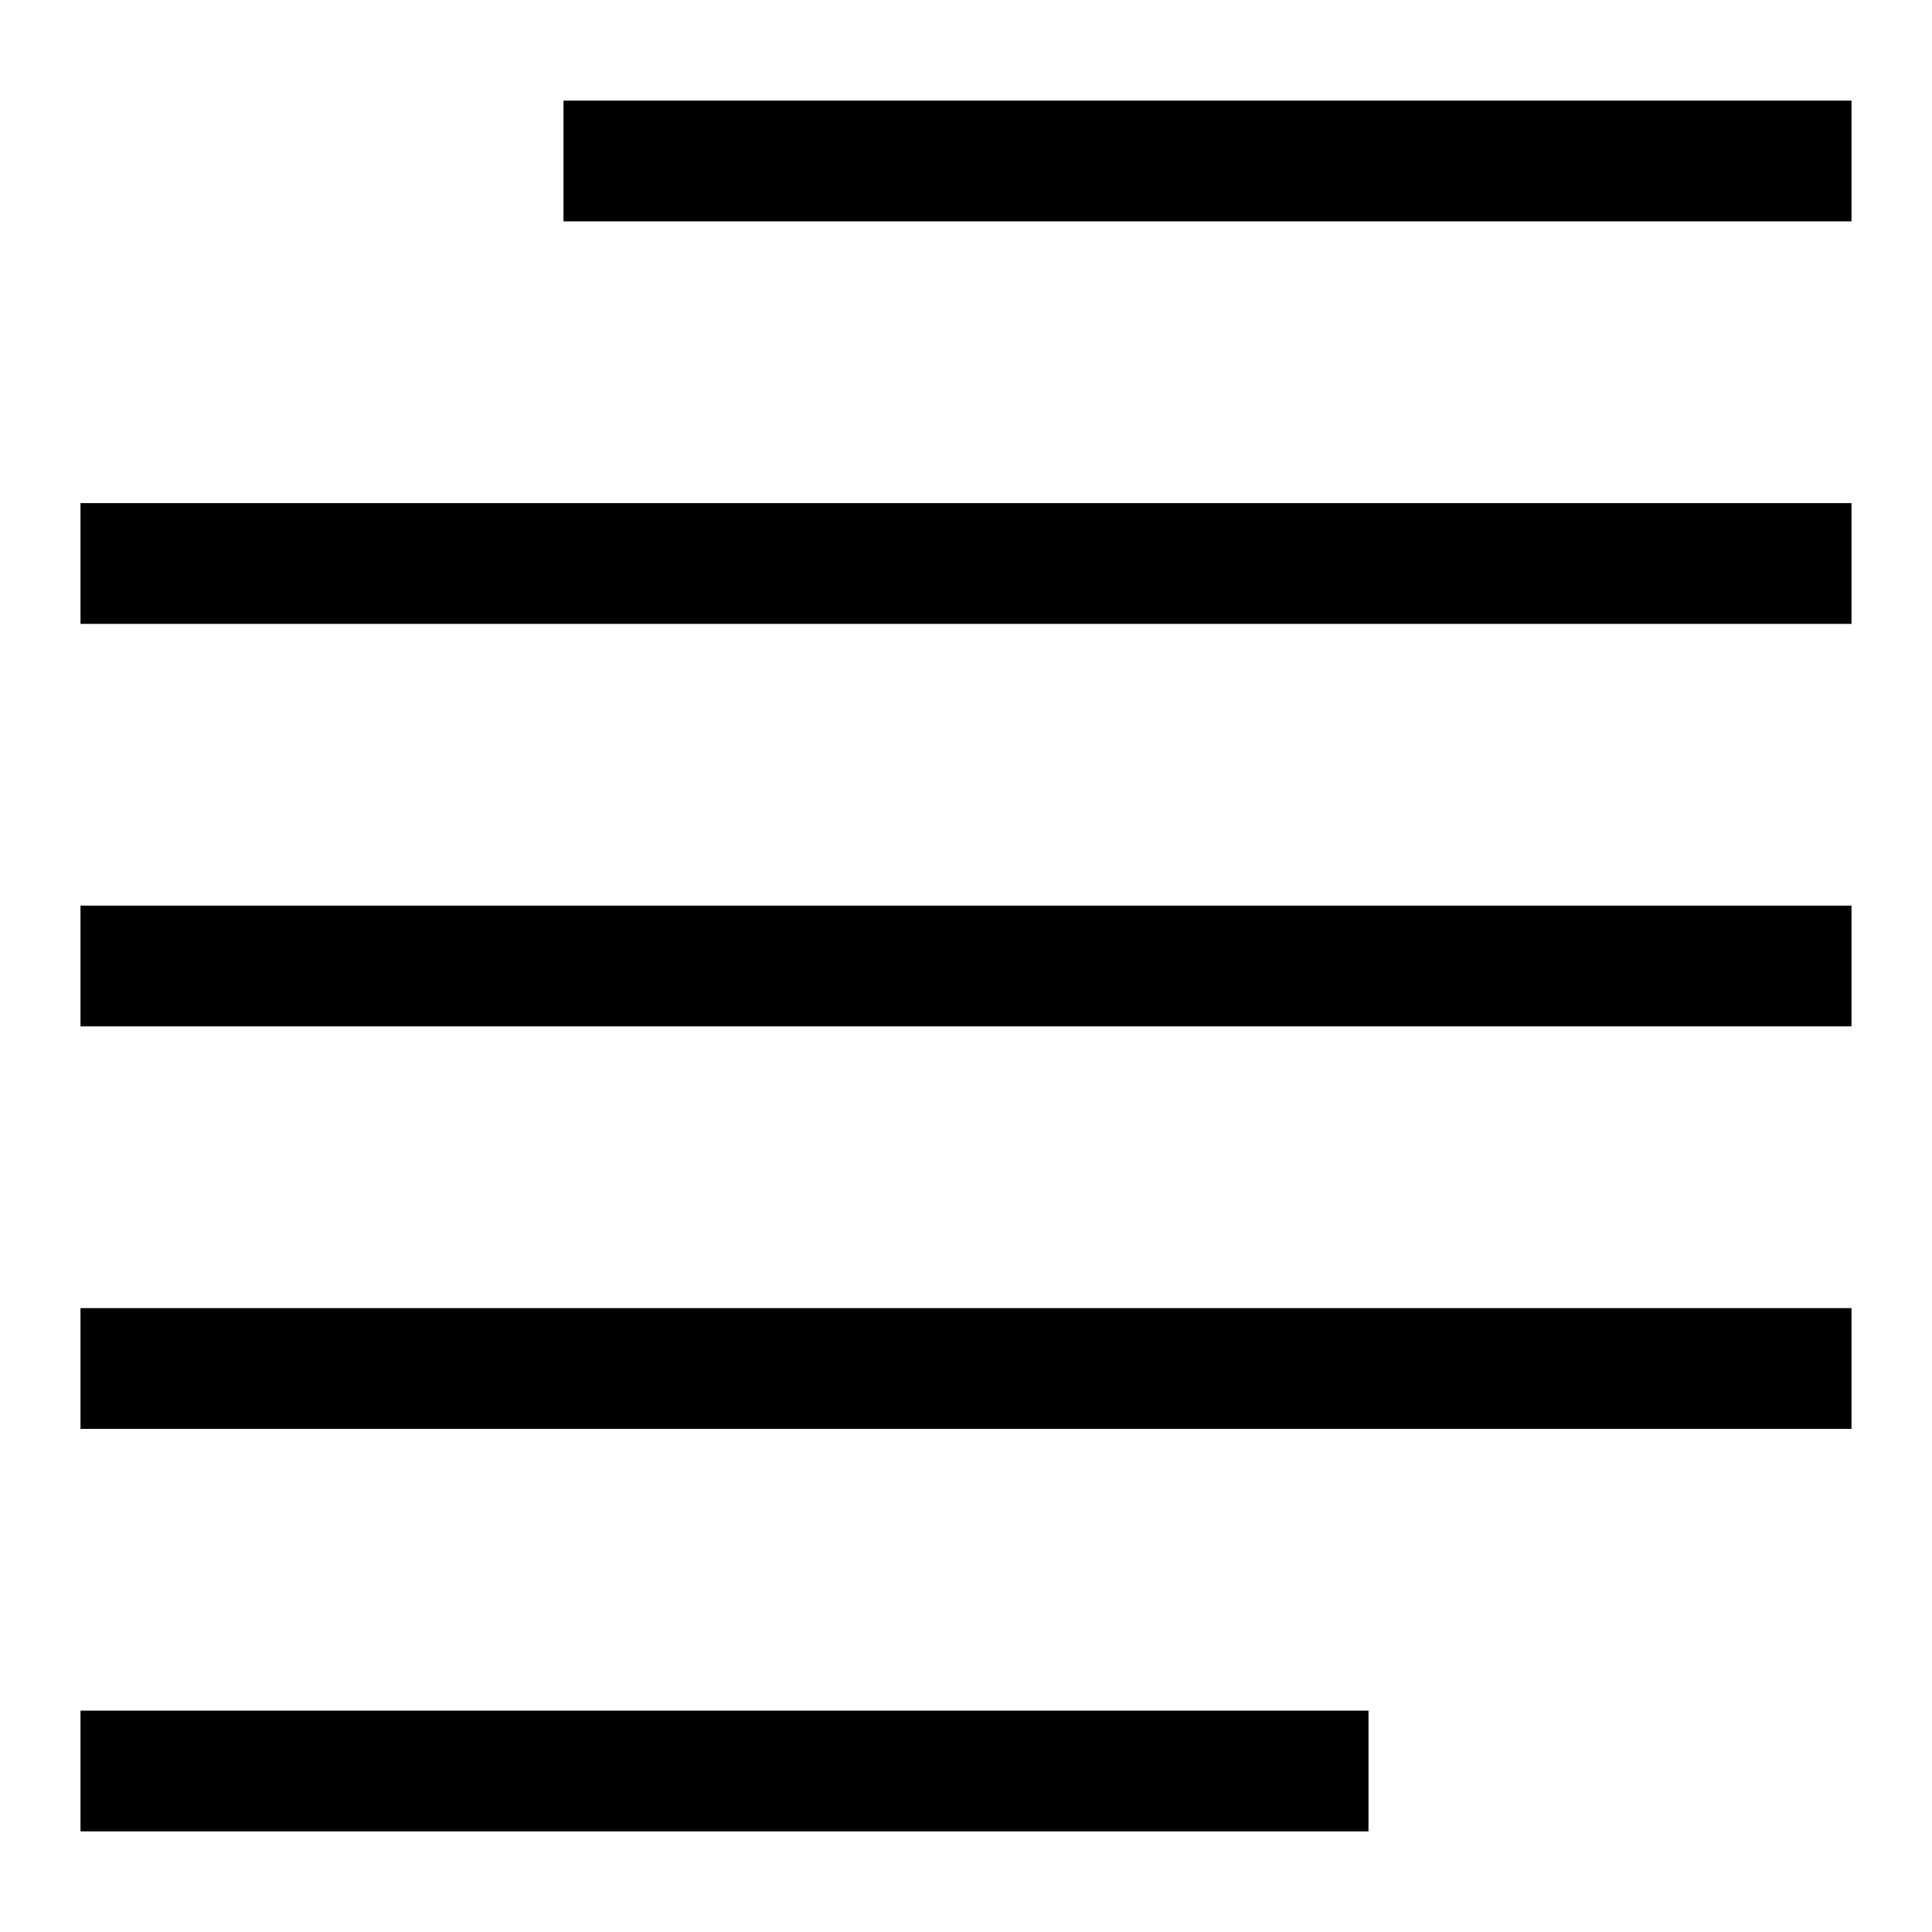 <svg xmlns="http://www.w3.org/2000/svg" fill="none" viewBox="0 0 24 24" id="Paragraph-Article--Streamline-Sharp">
  <desc>
    Paragraph Article Streamline Icon: https://streamlinehq.com
  </desc>
  <g id="paragraph-article--alignment-formatting-normal-paragraph-text">
    <path id="Vector 2096" stroke="#000000" d="M7 2h16" stroke-width="1.5"></path>
    <path id="Vector 2097" stroke="#000000" d="m1 22 16 0" stroke-width="1.5"></path>
    <path id="Vector 2098" stroke="#000000" d="M1 7h22" stroke-width="1.5"></path>
    <path id="Vector 2100" stroke="#000000" d="M1 12h22" stroke-width="1.5"></path>
    <path id="Vector 2099" stroke="#000000" d="M1 17h22" stroke-width="1.5"></path>
  </g>
</svg>